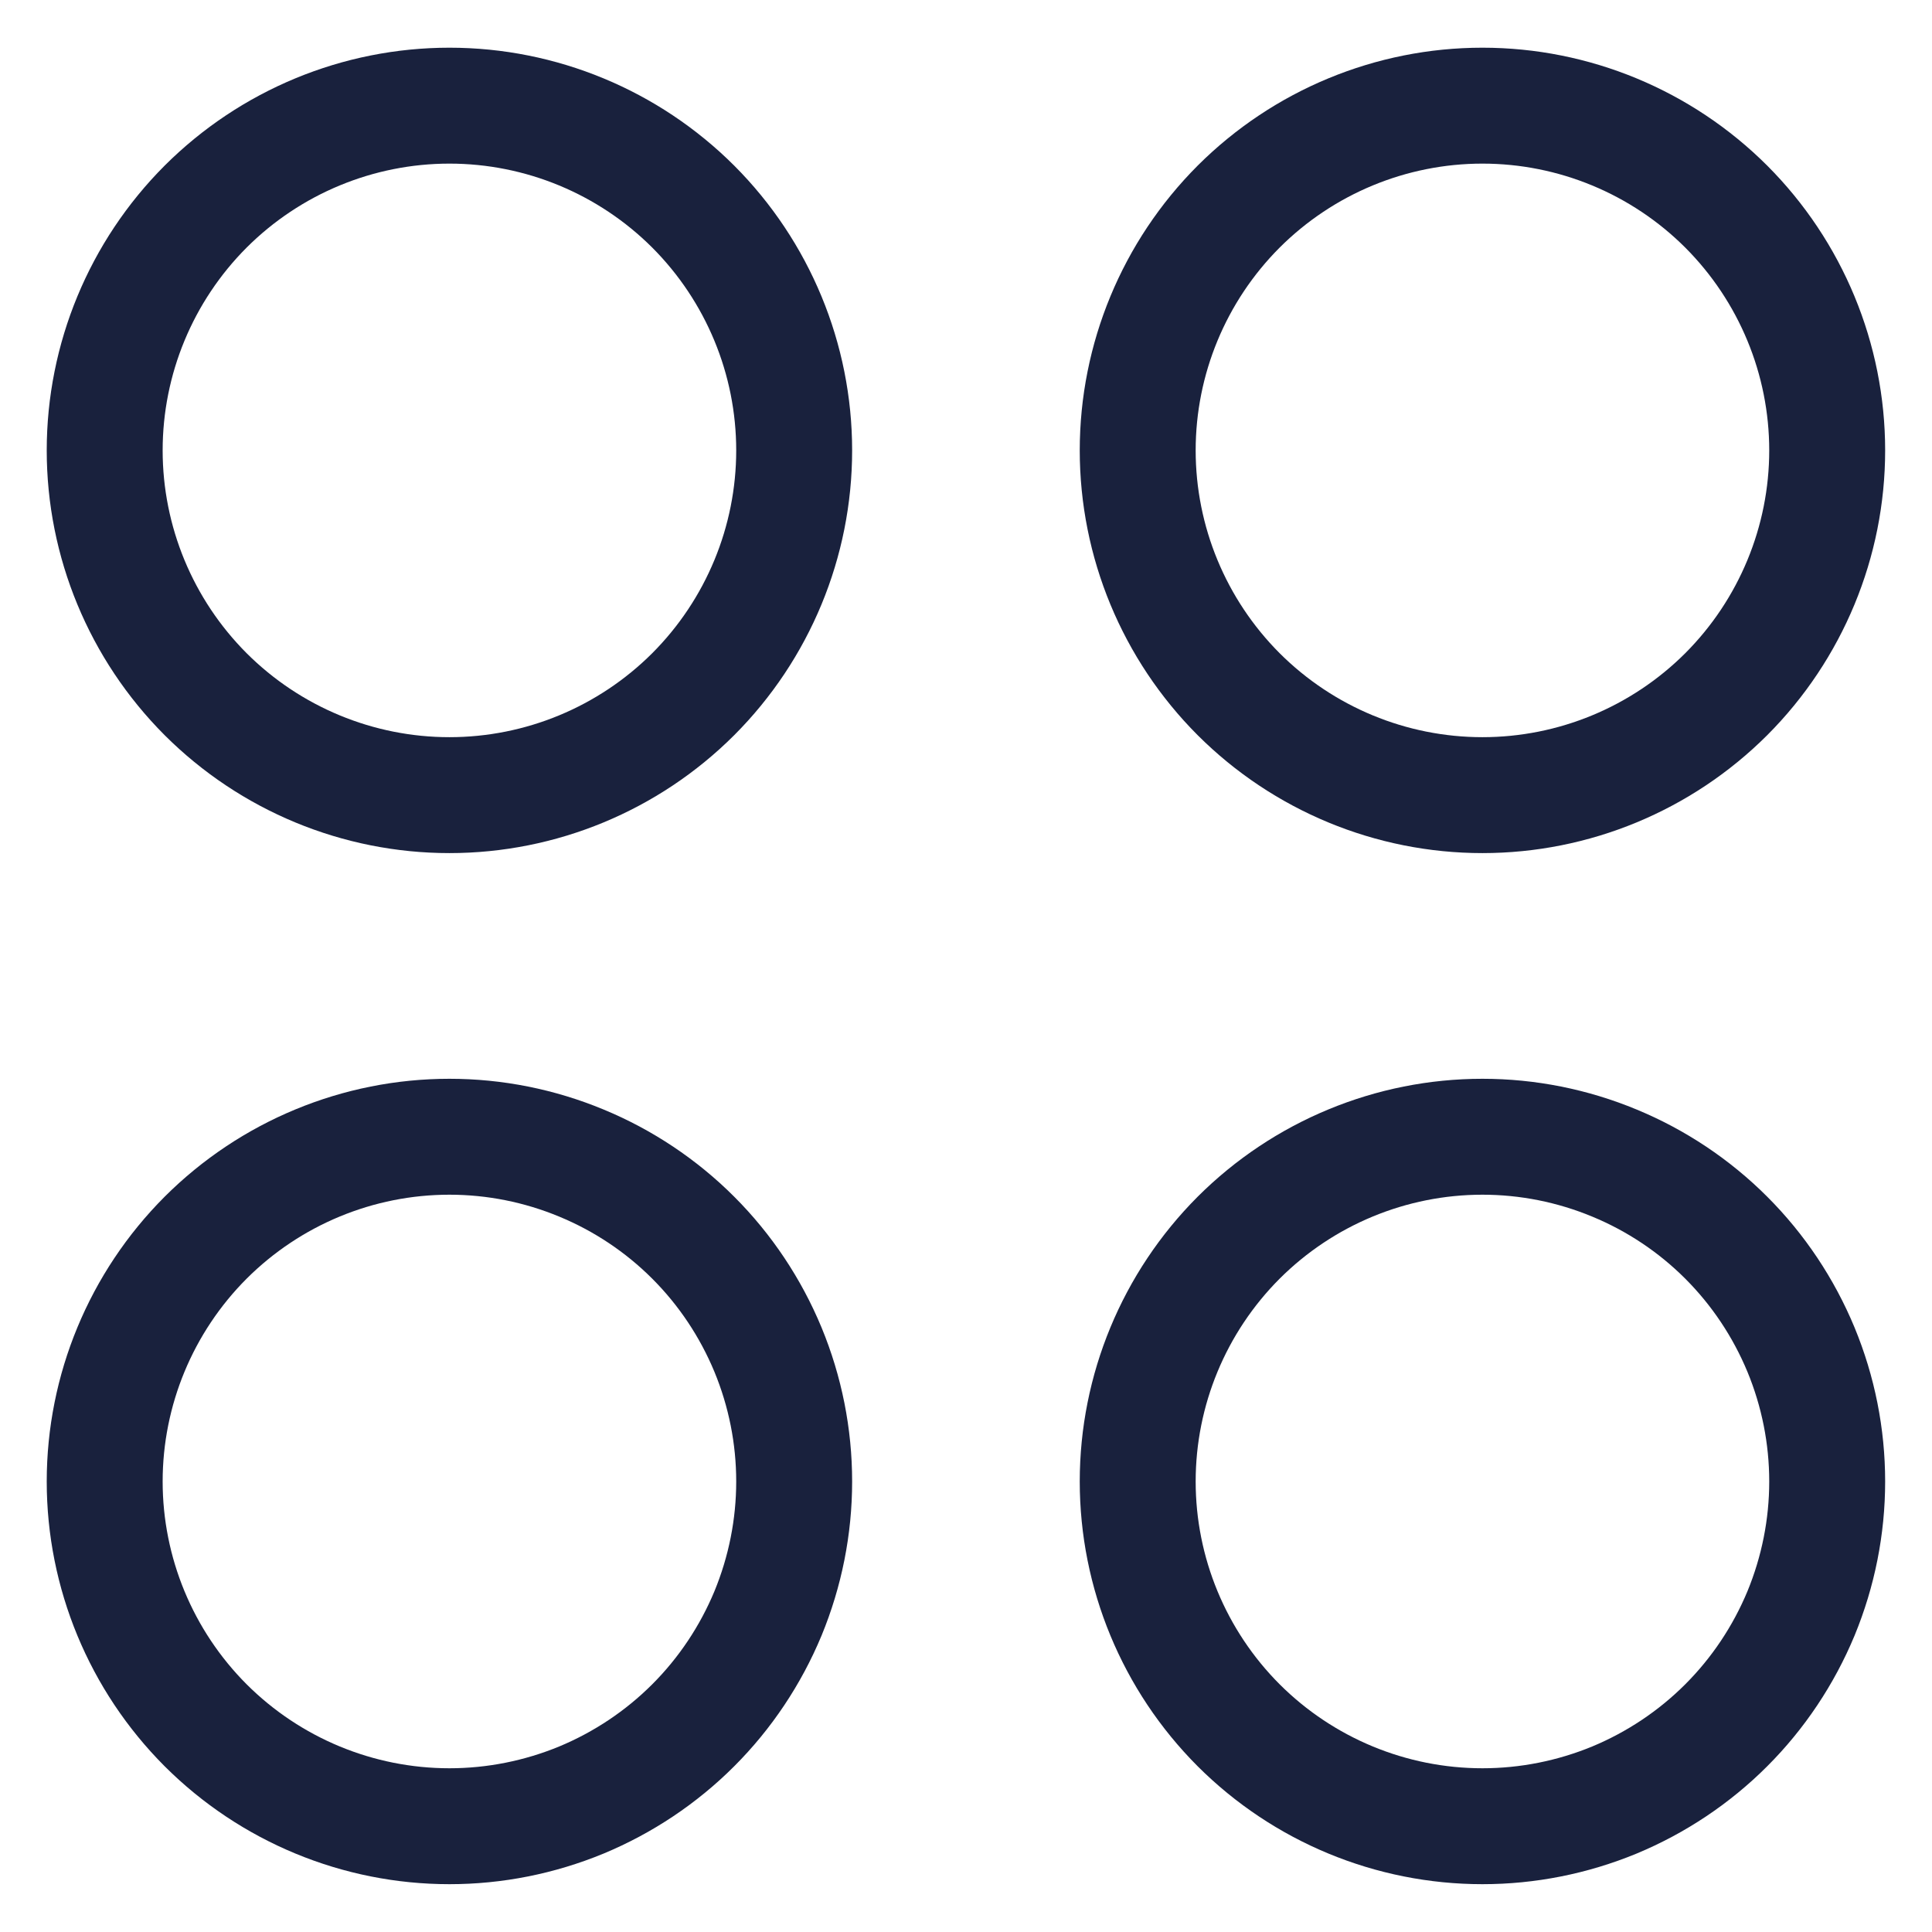 <svg width="16" height="16" viewBox="0 0 16 16" fill="none" xmlns="http://www.w3.org/2000/svg">
<path d="M3.722 6.585C4.479 6.585 5.205 6.284 5.741 5.749C6.276 5.213 6.577 4.487 6.577 3.73C6.577 2.973 6.276 2.247 5.741 1.711C5.205 1.176 4.479 0.875 3.722 0.875C2.965 0.875 2.239 1.176 1.703 1.711C1.168 2.247 0.867 2.973 0.867 3.73C0.867 4.487 1.168 5.213 1.703 5.749C2.239 6.284 2.965 6.585 3.722 6.585Z" stroke="#19213D" stroke-width="0.96" stroke-linecap="round" stroke-linejoin="round"/>
<path d="M12.277 6.585C13.034 6.585 13.76 6.284 14.296 5.749C14.831 5.213 15.132 4.487 15.132 3.73C15.132 2.973 14.831 2.247 14.296 1.711C13.76 1.176 13.034 0.875 12.277 0.875C11.52 0.875 10.794 1.176 10.258 1.711C9.723 2.247 9.422 2.973 9.422 3.73C9.422 4.487 9.723 5.213 10.258 5.749C10.794 6.284 11.52 6.585 12.277 6.585Z" stroke="#19213D" stroke-width="0.96" stroke-linecap="round" stroke-linejoin="round"/>
<path d="M3.722 15.124C4.097 15.124 4.468 15.05 4.815 14.907C5.161 14.763 5.476 14.553 5.741 14.288C6.006 14.023 6.216 13.708 6.36 13.362C6.503 13.015 6.577 12.644 6.577 12.269C6.577 11.894 6.503 11.523 6.36 11.177C6.216 10.83 6.006 10.515 5.741 10.25C5.476 9.985 5.161 9.775 4.815 9.632C4.468 9.488 4.097 9.414 3.722 9.414C2.965 9.414 2.239 9.715 1.703 10.25C1.168 10.786 0.867 11.512 0.867 12.269C0.867 13.026 1.168 13.752 1.703 14.288C2.239 14.823 2.965 15.124 3.722 15.124Z" stroke="#19213D" stroke-width="0.96" stroke-linecap="round" stroke-linejoin="round"/>
<path d="M12.277 15.124C12.652 15.124 13.023 15.05 13.37 14.907C13.716 14.763 14.031 14.553 14.296 14.288C14.561 14.023 14.771 13.708 14.915 13.362C15.058 13.015 15.132 12.644 15.132 12.269C15.132 11.894 15.058 11.523 14.915 11.177C14.771 10.83 14.561 10.515 14.296 10.25C14.031 9.985 13.716 9.775 13.37 9.632C13.023 9.488 12.652 9.414 12.277 9.414C11.52 9.414 10.794 9.715 10.258 10.25C9.723 10.786 9.422 11.512 9.422 12.269C9.422 13.026 9.723 13.752 10.258 14.288C10.794 14.823 11.52 15.124 12.277 15.124Z" stroke="#19213D" stroke-width="0.96" stroke-linecap="round" stroke-linejoin="round"/>
</svg>

